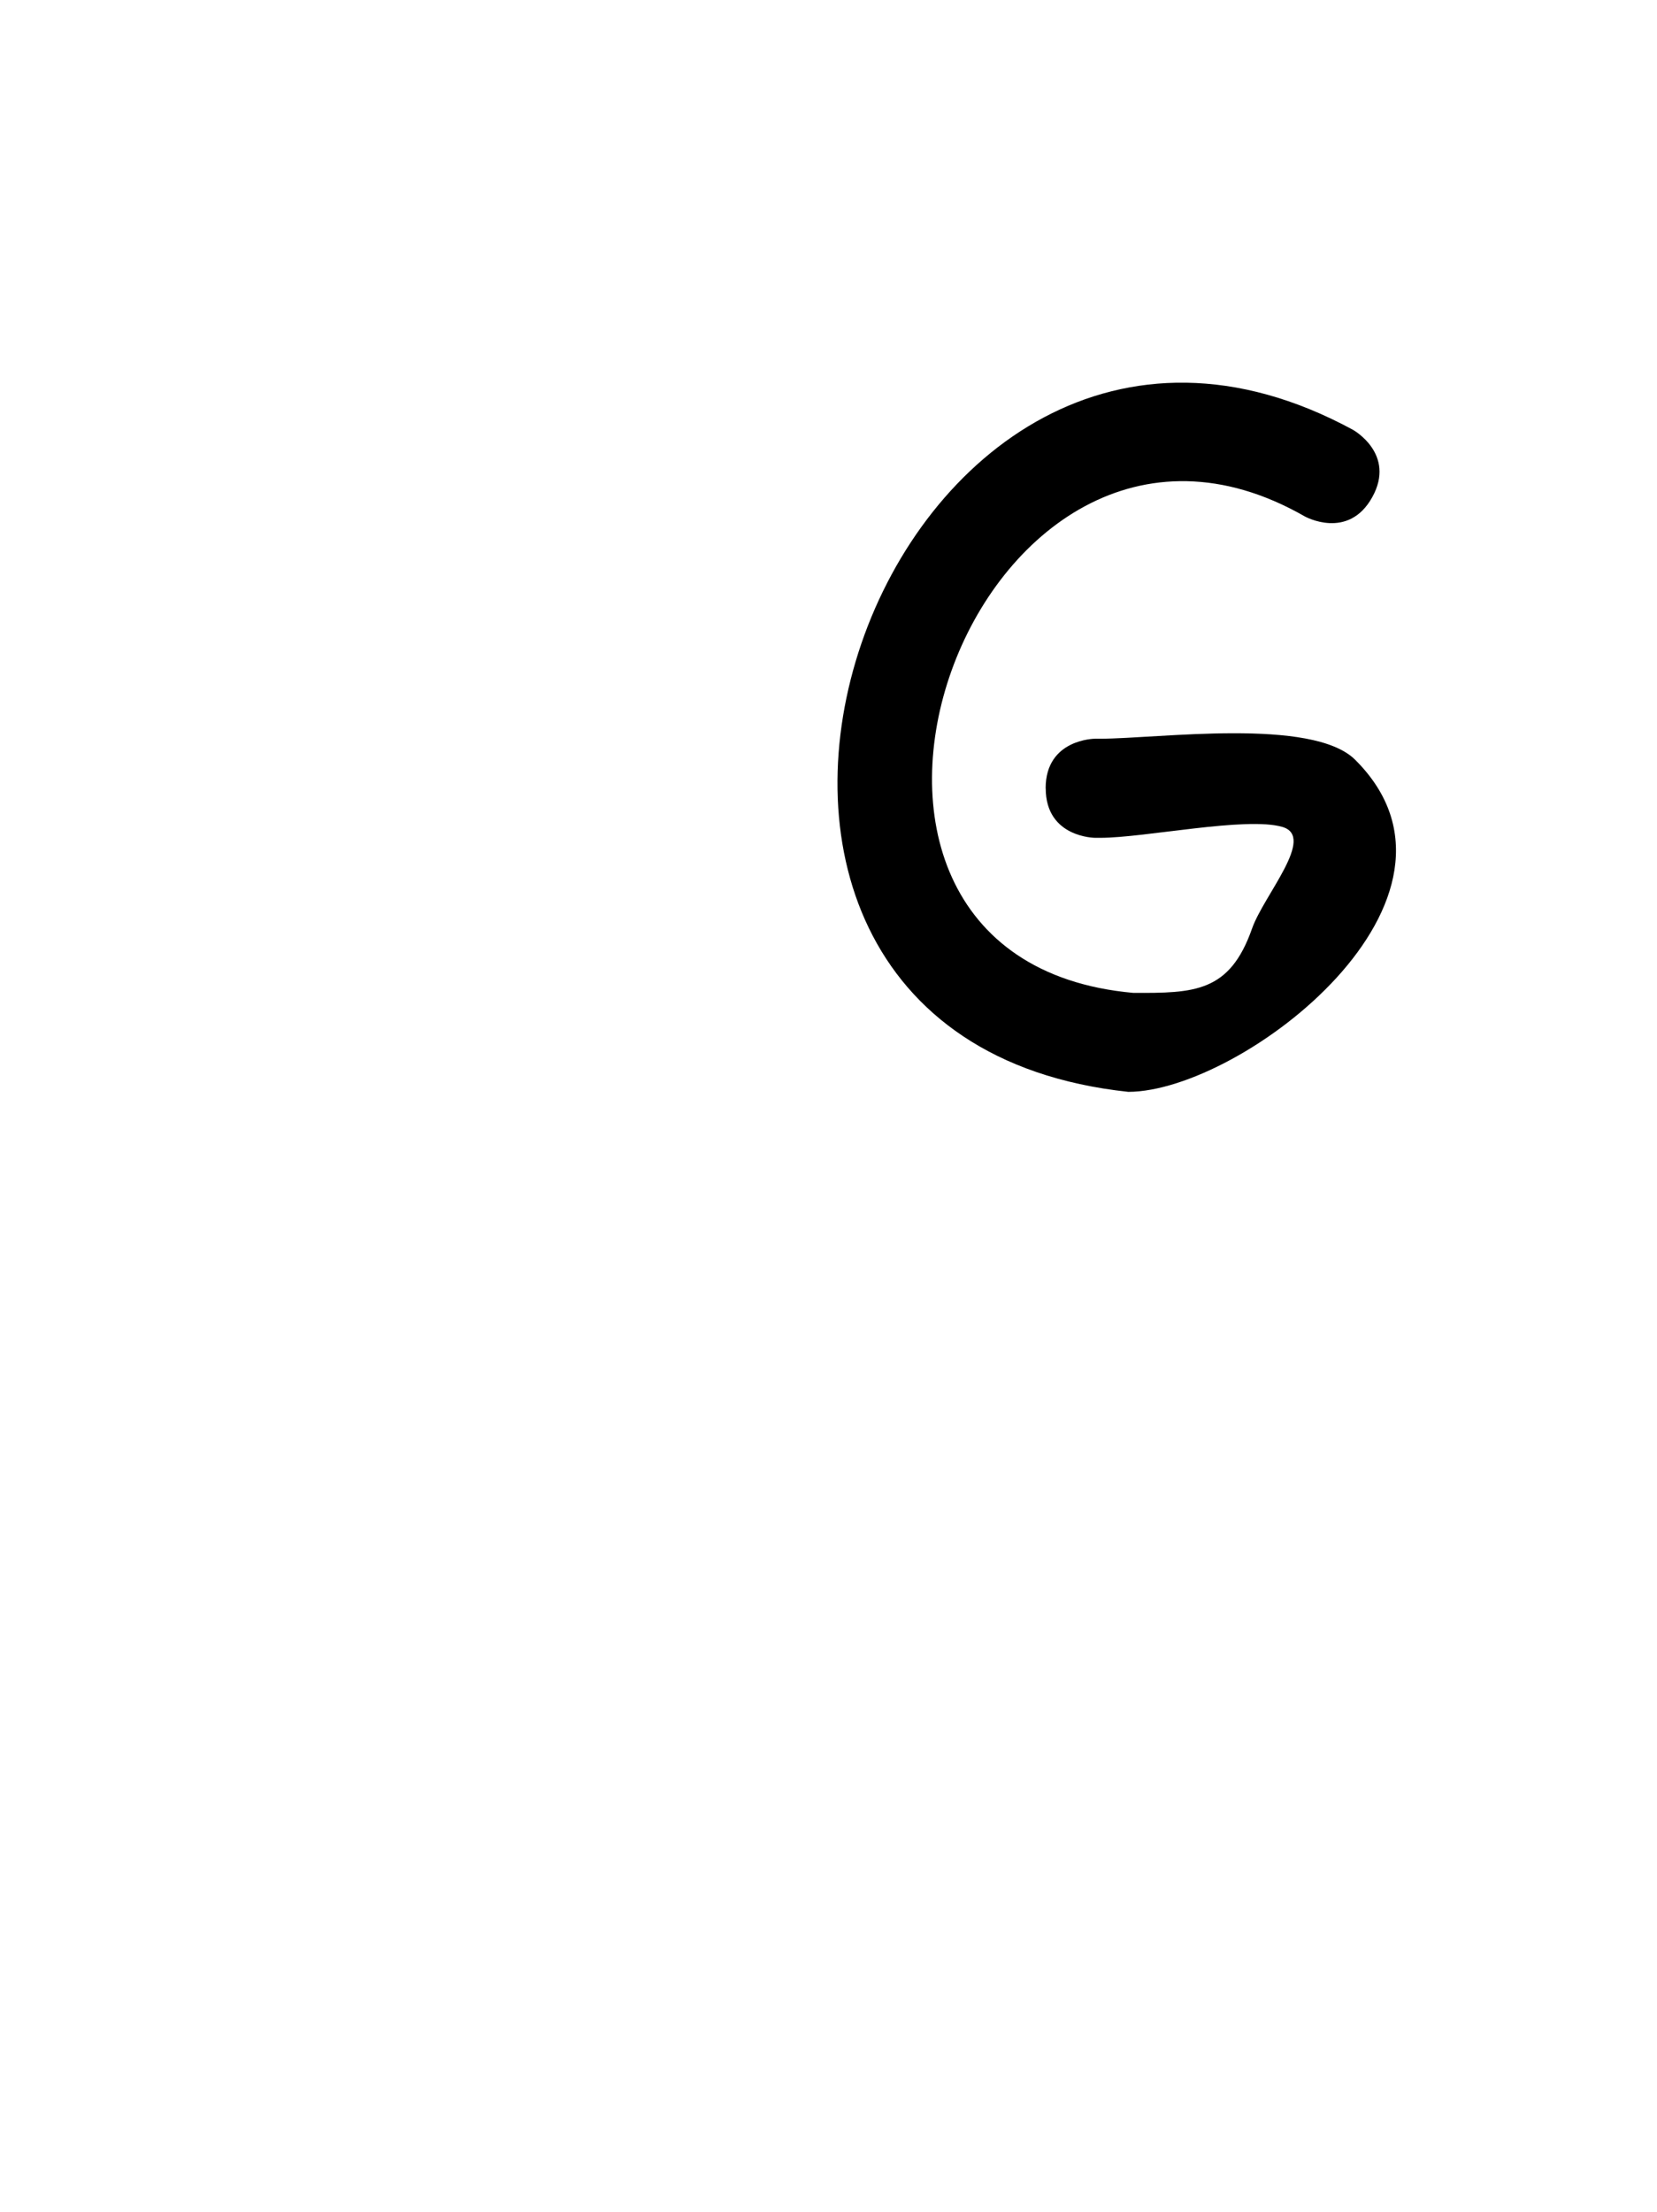 <svg version="1.1" xmlns="http://www.w3.org/2000/svg" xmlns:xlink="http://www.w3.org/1999/xlink" width="25.09" height="33.478" viewBox="0,0,25.09,33.478"><g transform="translate(-227.455,-163.261)"><g data-paper-data="{&quot;isPaintingLayer&quot;:true}" fill-rule="nonzero" stroke="none" stroke-linecap="butt" stroke-linejoin="miter" stroke-miterlimit="10" stroke-dasharray="" stroke-dashoffset="0" style="mix-blend-mode: normal"><path d="M227.455,196.739v-33.478h25.09v33.478z" fill="none" stroke-width="0"/><path d="M243.288,175.192c0,-0.75 0.75,-0.75 0.75,-0.75h0.077c0.872,0 3.211,-0.327 3.86,0.319c2.106,2.096 -1.709,5.021 -3.435,5.026c-8.203,-0.879 -3.709,-13.879 3.402,-10.02c0,0 0.656,0.364 0.291,1.02c-0.364,0.656 -1.02,0.291 -1.02,0.291c-4.999,-2.864 -8.404,6.69 -2.598,7.211c0.926,0.004 1.459,-0.007 1.798,-0.973c0.177,-0.505 0.973,-1.39 0.459,-1.539c-0.551,-0.16 -2.083,0.165 -2.756,0.165h-0.077c0,0 -0.75,0 -0.75,-0.75z" fill="#000000" stroke-width="0.5"/></g></g></svg>